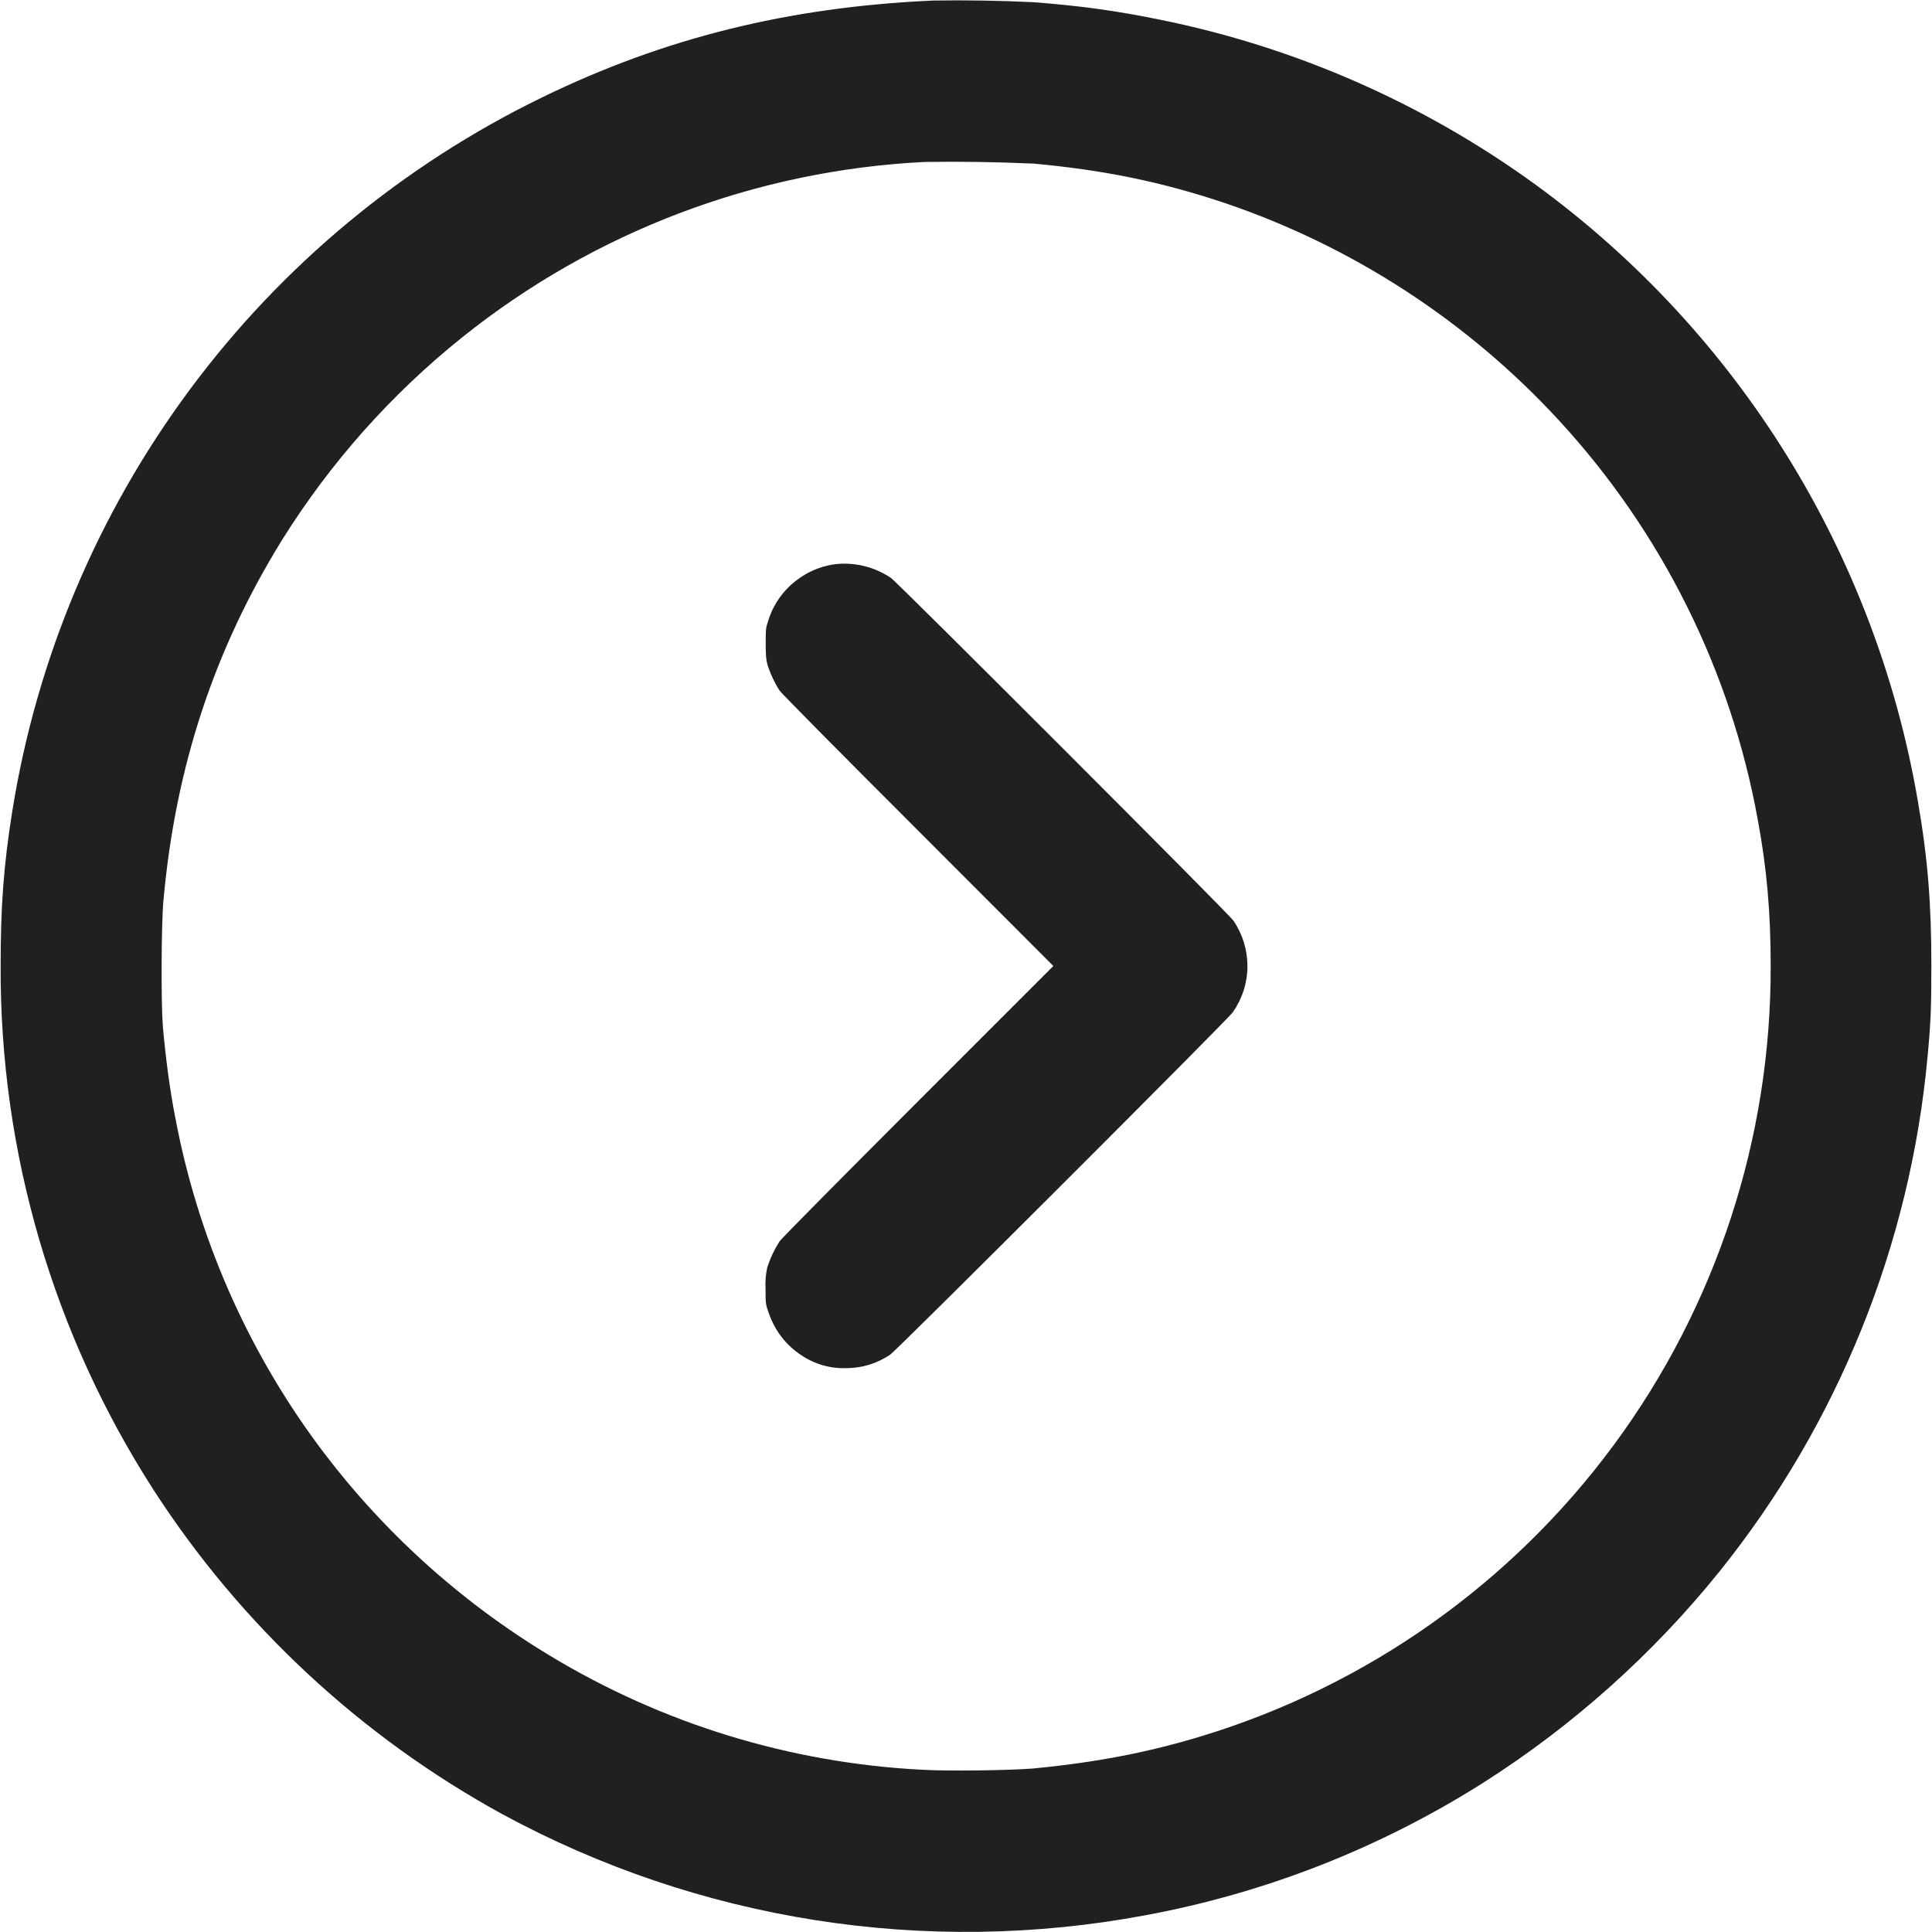 <svg width="24" height="24" viewBox="0 0 24 24" fill="none" xmlns="http://www.w3.org/2000/svg">
<path d="M11.566 0.008C9.79 0.09 8.246 0.473 6.734 1.21C5.005 2.051 3.503 3.296 2.358 4.84C1.212 6.384 0.455 8.182 0.152 10.081C0.043 10.766 0.008 11.266 0.008 12C-0.002 14.309 0.659 16.571 1.91 18.512C2.996 20.191 4.484 21.574 6.238 22.535C8.676 23.859 11.496 24.303 14.223 23.793C15.719 23.517 17.148 22.956 18.433 22.141C19.544 21.433 20.532 20.549 21.359 19.523C22.831 17.691 23.73 15.465 23.945 13.125C23.985 12.707 23.992 12.508 23.992 12C23.992 11.23 23.949 10.672 23.824 9.95C23.298 6.877 21.594 4.129 19.074 2.293C17.682 1.282 16.089 0.583 14.402 0.243C13.863 0.133 13.406 0.07 12.832 0.027C12.41 0.007 11.988 0 11.566 0.007V0.008ZM12.828 2.031C13.718 2.113 14.426 2.258 15.218 2.523C16.803 3.061 18.228 3.988 19.363 5.219C20.642 6.606 21.5 8.328 21.836 10.184C21.949 10.793 21.996 11.34 21.996 11.996C22.003 14.139 21.319 16.227 20.047 17.95C18.774 19.674 16.98 20.942 14.93 21.566C14.262 21.77 13.605 21.895 12.832 21.969C12.555 21.992 11.766 22.004 11.449 21.984C9.816 21.9 8.228 21.413 6.829 20.566C5.709 19.891 4.732 19.003 3.953 17.953C3.06 16.746 2.452 15.351 2.176 13.875C2.109 13.535 2.059 13.152 2.023 12.75C2 12.465 2.003 11.469 2.031 11.18C2.18 9.527 2.661 8.07 3.504 6.707C4.104 5.747 4.862 4.894 5.746 4.187C7.383 2.877 9.39 2.116 11.484 2.012C11.932 2.005 12.38 2.012 12.828 2.032V2.031Z" fill="#202020"/>
<path d="M10.379 7.008C10.168 7.035 9.973 7.128 9.809 7.281C9.685 7.399 9.593 7.547 9.543 7.711C9.512 7.801 9.512 7.824 9.512 7.992C9.512 8.132 9.516 8.192 9.532 8.25C9.559 8.348 9.632 8.504 9.687 8.582C9.711 8.617 10.484 9.398 11.407 10.32L13.085 12L11.405 13.68C10.483 14.602 9.71 15.383 9.686 15.418C9.619 15.521 9.567 15.633 9.53 15.75C9.512 15.835 9.505 15.921 9.51 16.008C9.51 16.176 9.51 16.199 9.542 16.289C9.616 16.512 9.742 16.684 9.921 16.812C10.088 16.935 10.291 17 10.499 16.996C10.709 16.996 10.889 16.941 11.058 16.828C11.136 16.778 15.261 12.656 15.315 12.574C15.431 12.408 15.495 12.21 15.496 12.007C15.497 11.804 15.437 11.606 15.323 11.438C15.273 11.359 11.151 7.238 11.069 7.18C10.866 7.043 10.622 6.982 10.379 7.008Z" fill="#202020"/>
</svg>
